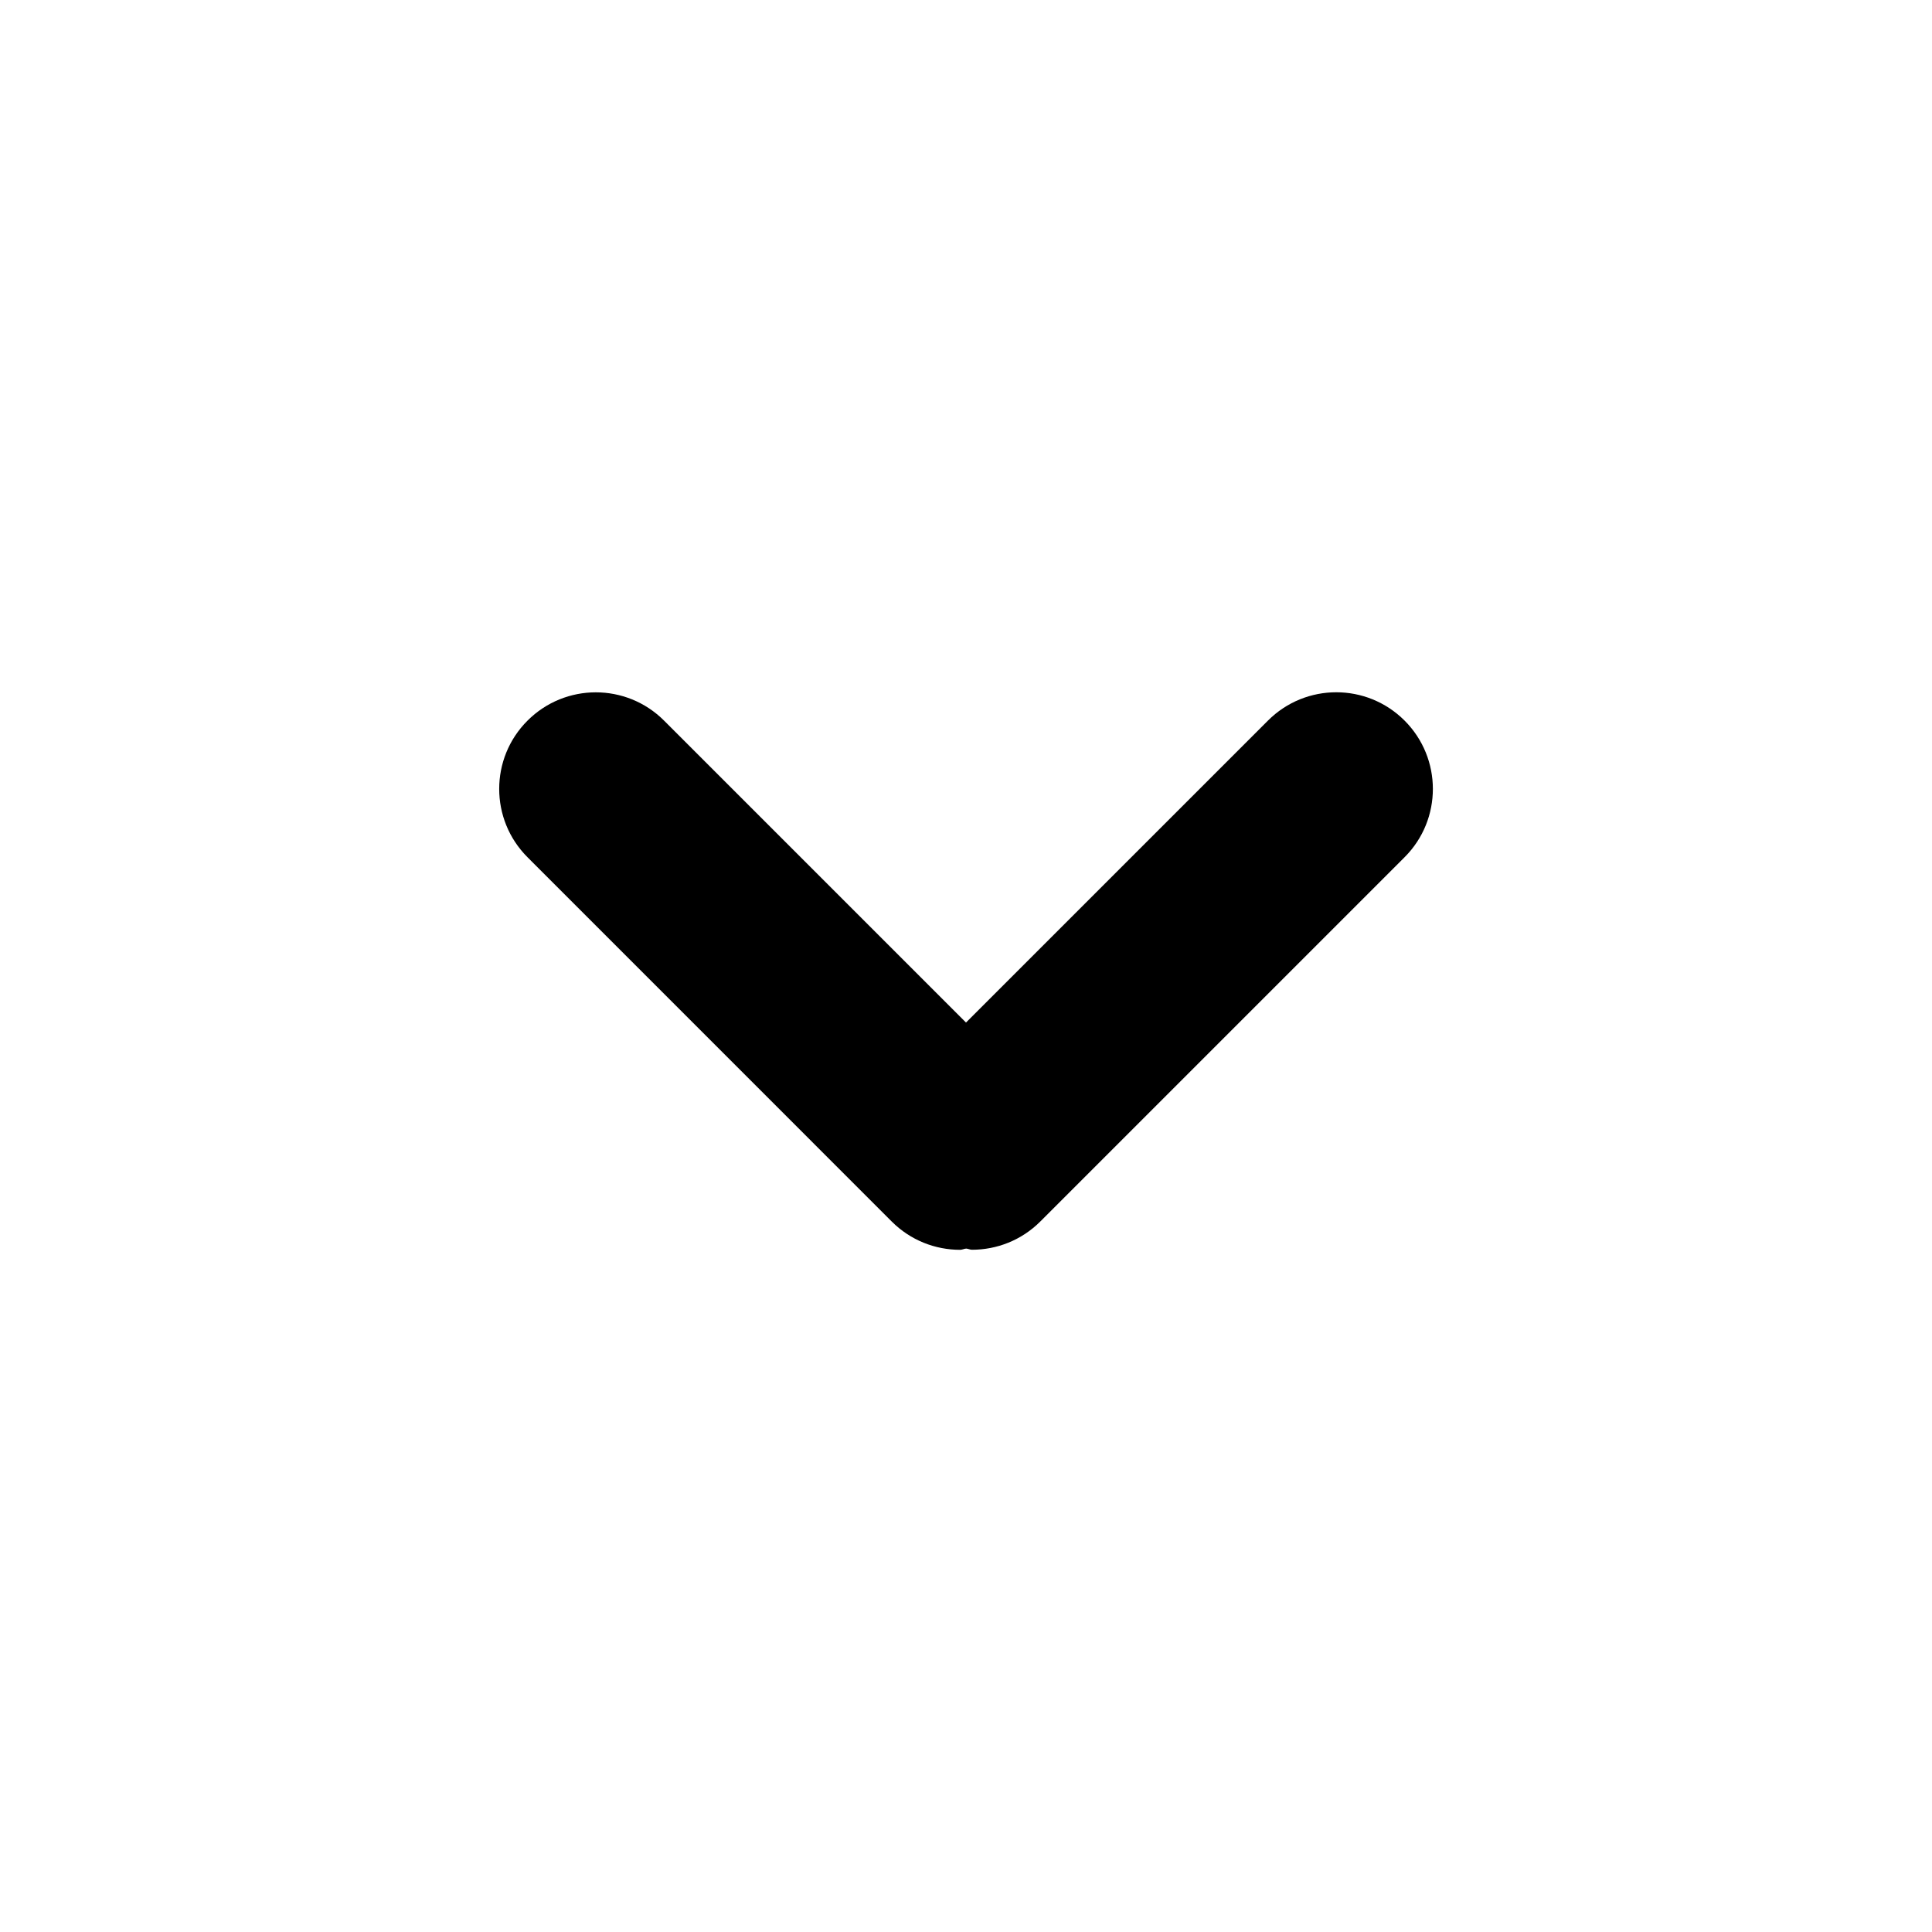 <?xml version="1.0" encoding="utf-8"?>
<!-- Generator: Adobe Illustrator 15.0.0, SVG Export Plug-In . SVG Version: 6.00 Build 0)  -->
<!DOCTYPE svg PUBLIC "-//W3C//DTD SVG 1.0//EN" "http://www.w3.org/TR/2001/REC-SVG-20010904/DTD/svg10.dtd">
<svg version="1.0" id="Layer_1" xmlns="http://www.w3.org/2000/svg" xmlns:xlink="http://www.w3.org/1999/xlink" x="0px" y="0px"
	 width="30px" height="30px" viewBox="0 0 30 30" enable-background="new 0 0 30 30" xml:space="preserve">
<path d="M21.81,11.189c-0.586-0.586-1.535-0.586-2.121,0l-4.689,4.689l-4.688-4.688c-0.586-0.586-1.535-0.586-2.121,0
	c-0.586,0.585-0.586,1.535,0,2.121l5.656,5.657c0.293,0.293,0.677,0.439,1.061,0.439c0.032,0,0.063-0.017,0.095-0.019
	c0.03,0.002,0.06,0.018,0.09,0.018c0.384,0,0.768-0.146,1.061-0.439l5.657-5.657C22.396,12.725,22.396,11.775,21.81,11.189z"/>
</svg>
